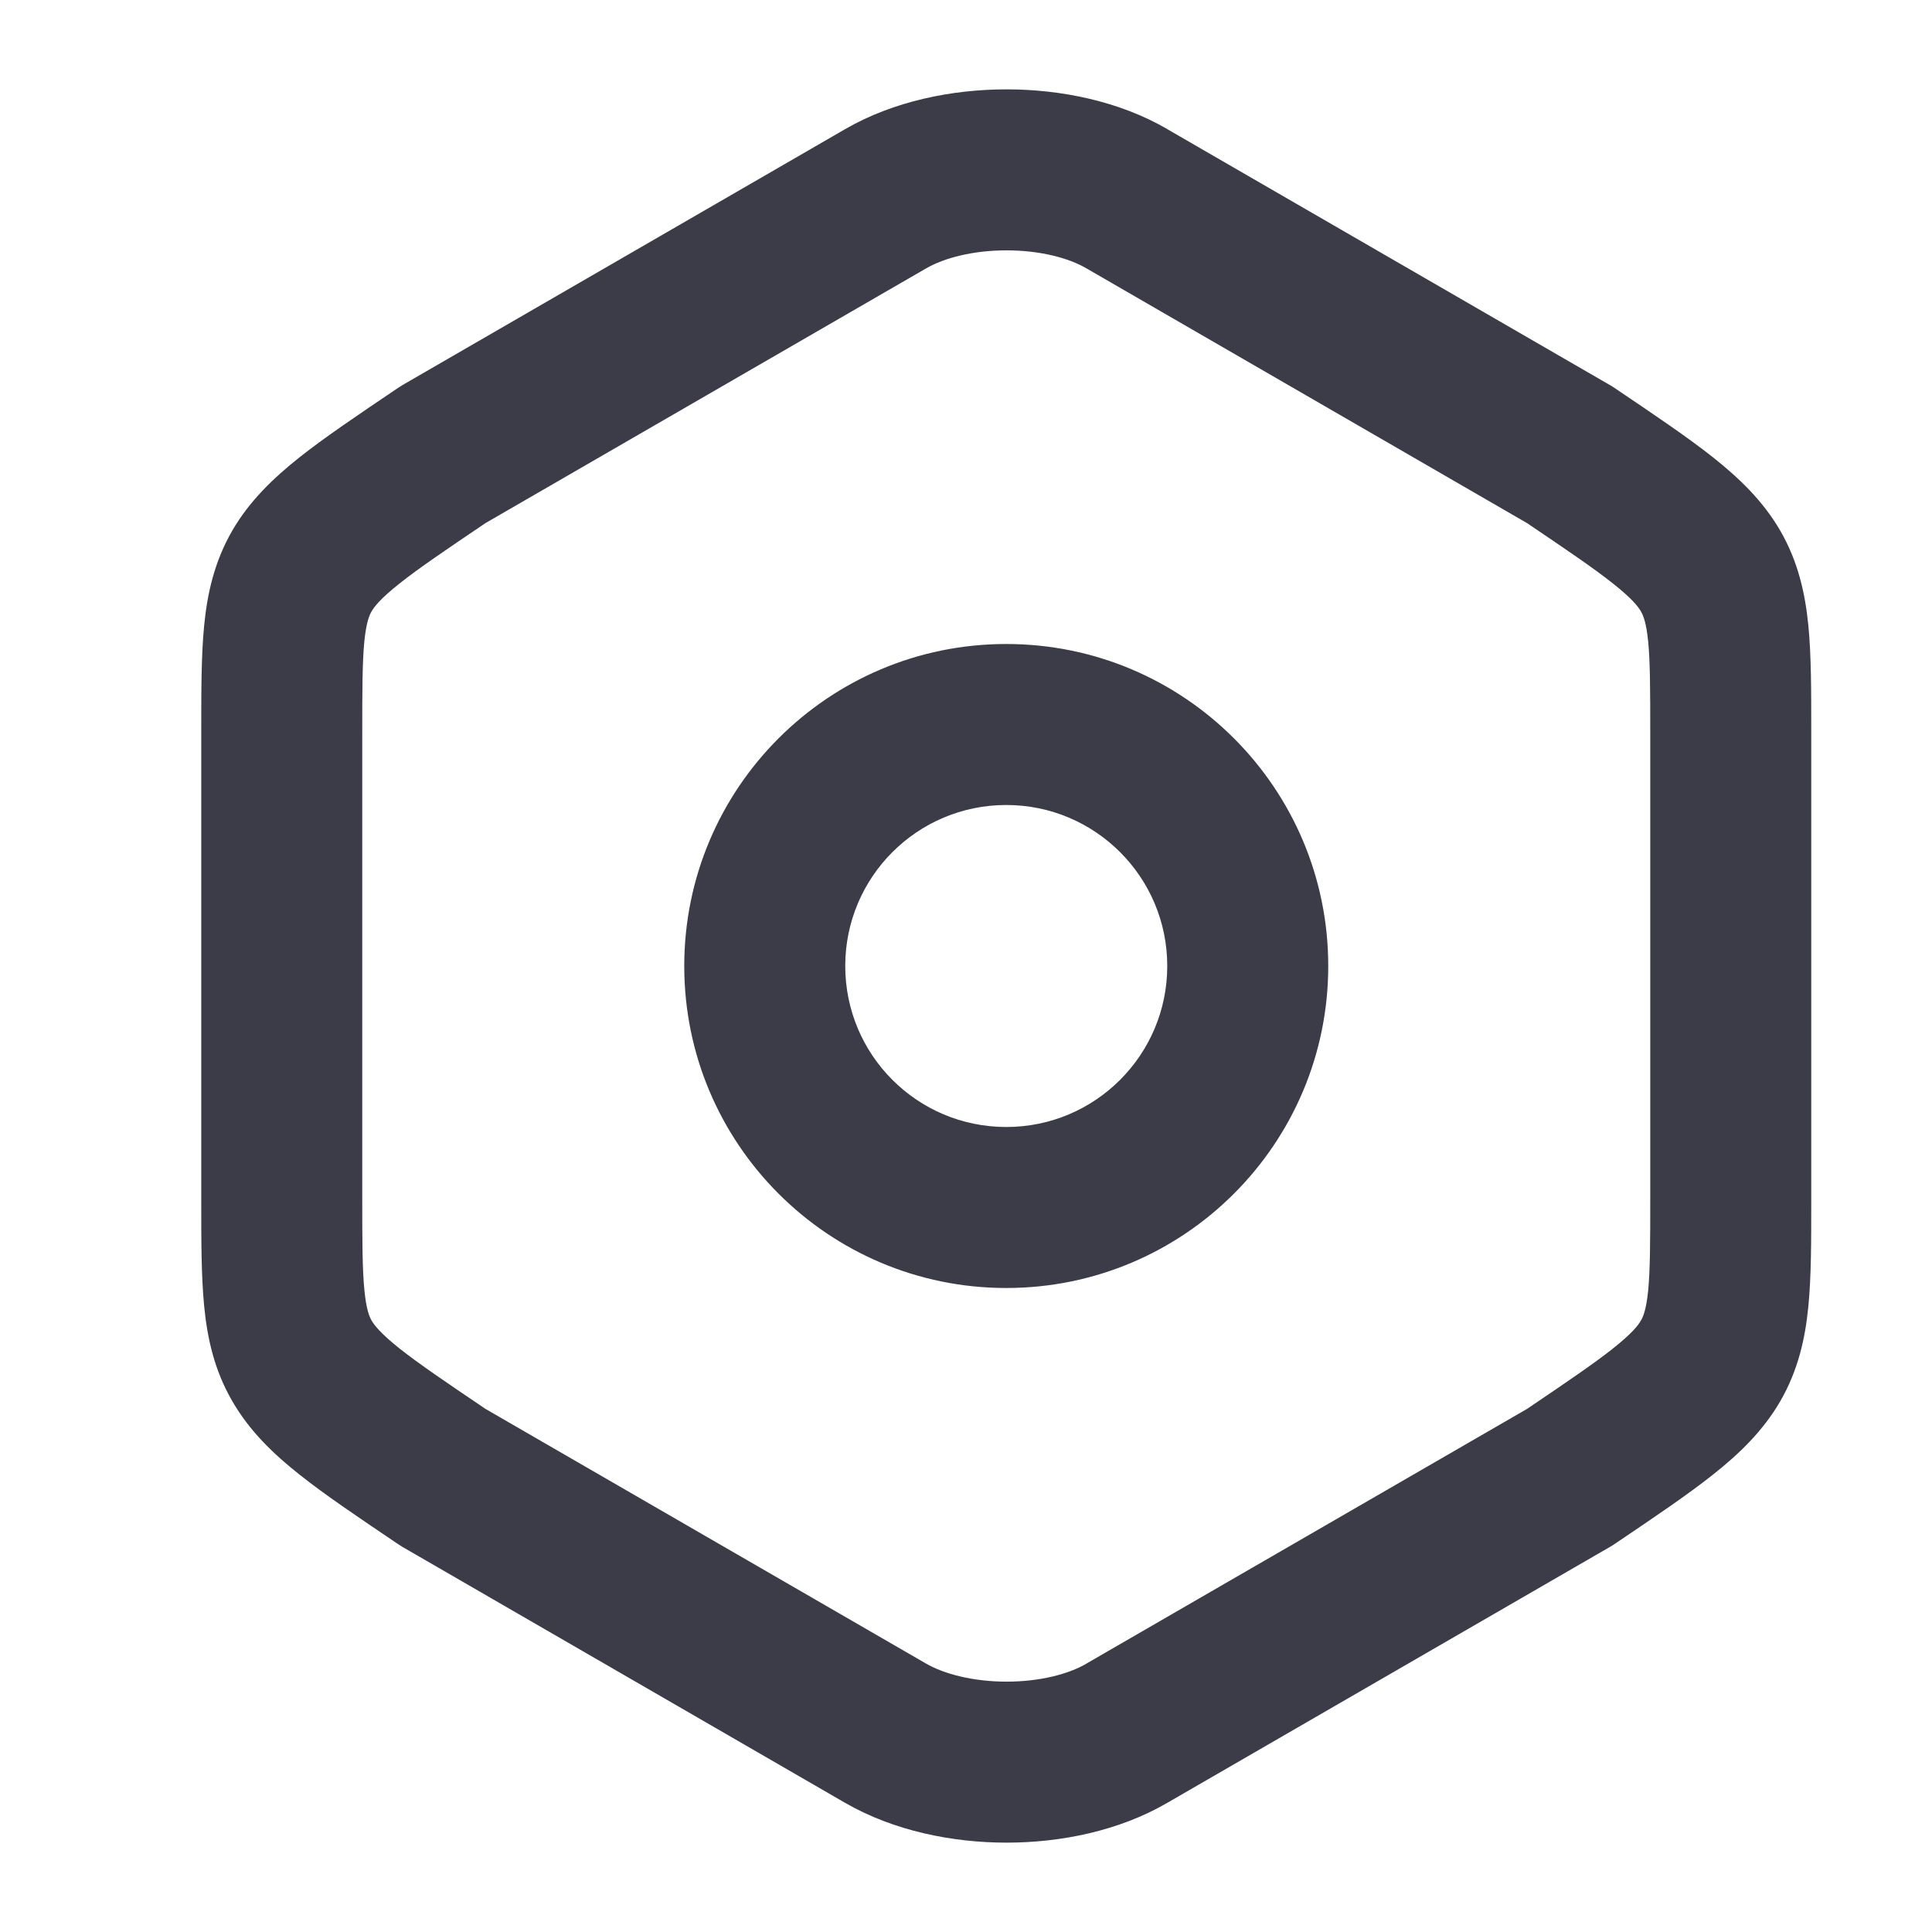 <svg class="settings-icon" width="24" height="24" viewBox="0 0 24 24" fill="none" xmlns="http://www.w3.org/2000/svg">
<path fill-rule="evenodd" clip-rule="evenodd" d="M14.503 1.605C14.504 1.606 14.504 1.606 14.505 1.607L20 4.784C20.021 4.796 20.04 4.808 20.059 4.821L20.09 4.842C20.564 5.162 20.966 5.433 21.277 5.679C21.602 5.937 21.9 6.221 22.116 6.594C22.337 6.977 22.425 7.372 22.464 7.771C22.5 8.138 22.5 8.576 22.5 9.067V14.933C22.5 15.424 22.5 15.861 22.464 16.229C22.425 16.628 22.337 17.022 22.116 17.405C21.9 17.778 21.602 18.063 21.277 18.32C20.966 18.567 20.564 18.838 20.09 19.158L20.059 19.179C20.04 19.192 20.021 19.204 20 19.216L14.505 22.393C14.504 22.393 14.504 22.394 14.503 22.394C13.902 22.745 13.175 22.89 12.504 22.89C11.831 22.89 11.103 22.744 10.499 22.396C10.499 22.396 10.499 22.396 10.499 22.396L4.999 19.216C4.979 19.204 4.96 19.192 4.941 19.179L4.91 19.158C4.436 18.838 4.034 18.567 3.723 18.32C3.397 18.062 3.099 17.777 2.884 17.403C2.662 17.019 2.575 16.625 2.536 16.224C2.5 15.856 2.5 15.416 2.5 14.923L2.5 9.067C2.5 8.576 2.5 8.138 2.536 7.771C2.575 7.372 2.663 6.977 2.884 6.594C3.1 6.221 3.398 5.937 3.723 5.679C4.034 5.433 4.436 5.162 4.91 4.842L4.941 4.821C4.96 4.808 4.979 4.796 4.999 4.784L10.499 1.604C10.499 1.604 10.499 1.604 10.499 1.604C11.102 1.255 11.831 1.11 12.504 1.11C13.175 1.11 13.902 1.255 14.503 1.605ZM12.504 3.11C12.089 3.11 11.727 3.204 11.501 3.336L6.031 6.498C5.534 6.834 5.204 7.057 4.965 7.247C4.727 7.435 4.65 7.536 4.616 7.595C4.587 7.645 4.55 7.731 4.526 7.967C4.501 8.224 4.5 8.563 4.5 9.11V14.88C4.5 15.429 4.501 15.77 4.527 16.029C4.55 16.267 4.588 16.354 4.616 16.404C4.651 16.464 4.728 16.564 4.965 16.753C5.205 16.943 5.534 17.166 6.031 17.502L11.501 20.664C11.727 20.795 12.089 20.89 12.504 20.89C12.919 20.89 13.276 20.795 13.495 20.667L13.499 20.664L18.969 17.502C19.466 17.166 19.796 16.942 20.035 16.753C20.273 16.564 20.35 16.464 20.384 16.404C20.413 16.355 20.45 16.269 20.474 16.033C20.499 15.775 20.5 15.437 20.5 14.89V9.11C20.5 8.563 20.499 8.224 20.474 7.967C20.45 7.731 20.413 7.645 20.384 7.595C20.35 7.536 20.273 7.435 20.035 7.247C19.796 7.057 19.466 6.834 18.969 6.498L13.495 3.333C13.276 3.205 12.919 3.11 12.504 3.11ZM12.5 10C11.395 10 10.5 10.895 10.5 12C10.5 13.105 11.395 14 12.5 14C13.605 14 14.5 13.105 14.5 12C14.5 10.895 13.605 10 12.5 10ZM8.5 12C8.5 9.791 10.291 8 12.5 8C14.709 8 16.5 9.791 16.5 12C16.5 14.209 14.709 16 12.5 16C10.291 16 8.5 14.209 8.5 12Z" fill="#3C3C49"/>
</svg>
